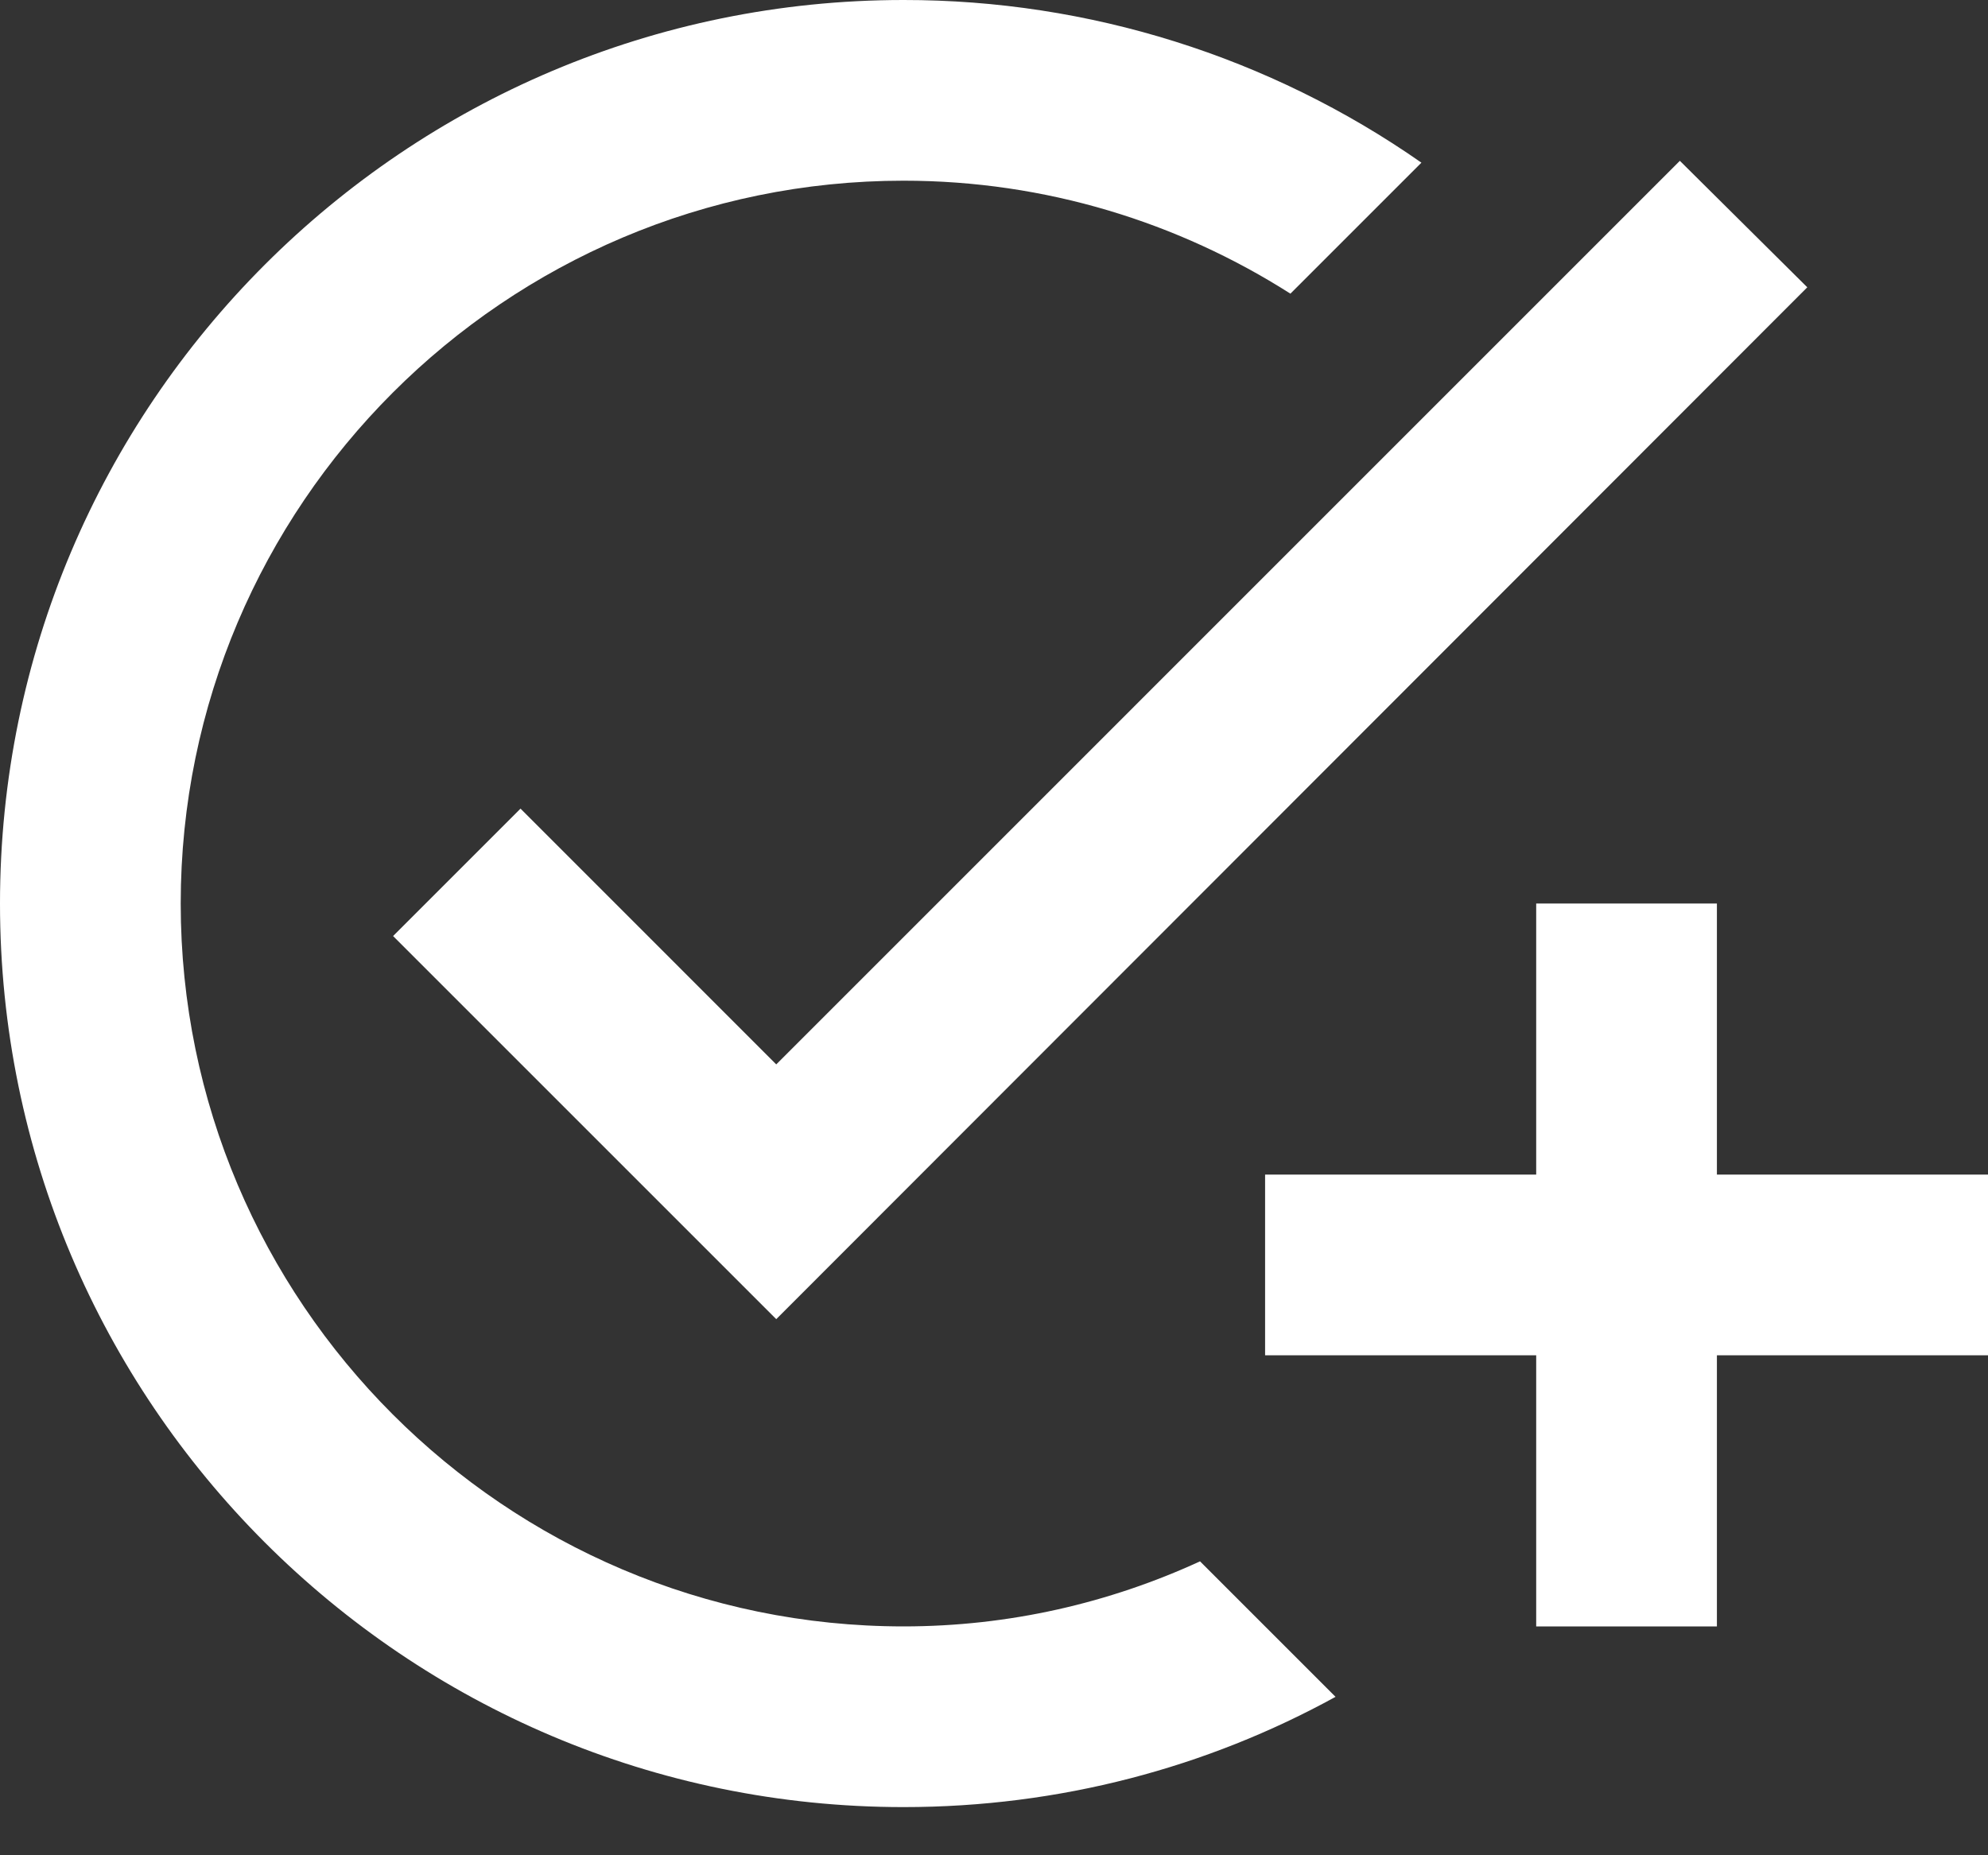 <svg width="30" height="28" viewBox="0 0 30 28" fill="none" xmlns="http://www.w3.org/2000/svg">
<rect x="0" y="0" width="30" height="28" fill="#333333" stroke="none"/>
<path d="M27.273 4.336L11.714 19.909L5.932 14.127L7.855 12.204L11.714 16.064L25.35 2.427L27.273 4.336ZM13.636 24.546C7.623 24.546 2.727 19.65 2.727 13.636C2.727 7.623 7.623 2.727 13.636 2.727C15.777 2.727 17.782 3.355 19.473 4.432L21.45 2.455C19.159 0.855 16.431 -0.002 13.636 2.76103e-06C6.109 2.76103e-06 0 6.109 0 13.636C0 21.164 6.109 27.273 13.636 27.273C15.995 27.273 18.218 26.673 20.154 25.609L18.109 23.564C16.745 24.191 15.232 24.546 13.636 24.546ZM23.182 17.727H19.091V20.454H23.182V24.546H25.909V20.454H30V17.727H25.909V13.636H23.182V17.727Z" fill="white"/>
</svg>
